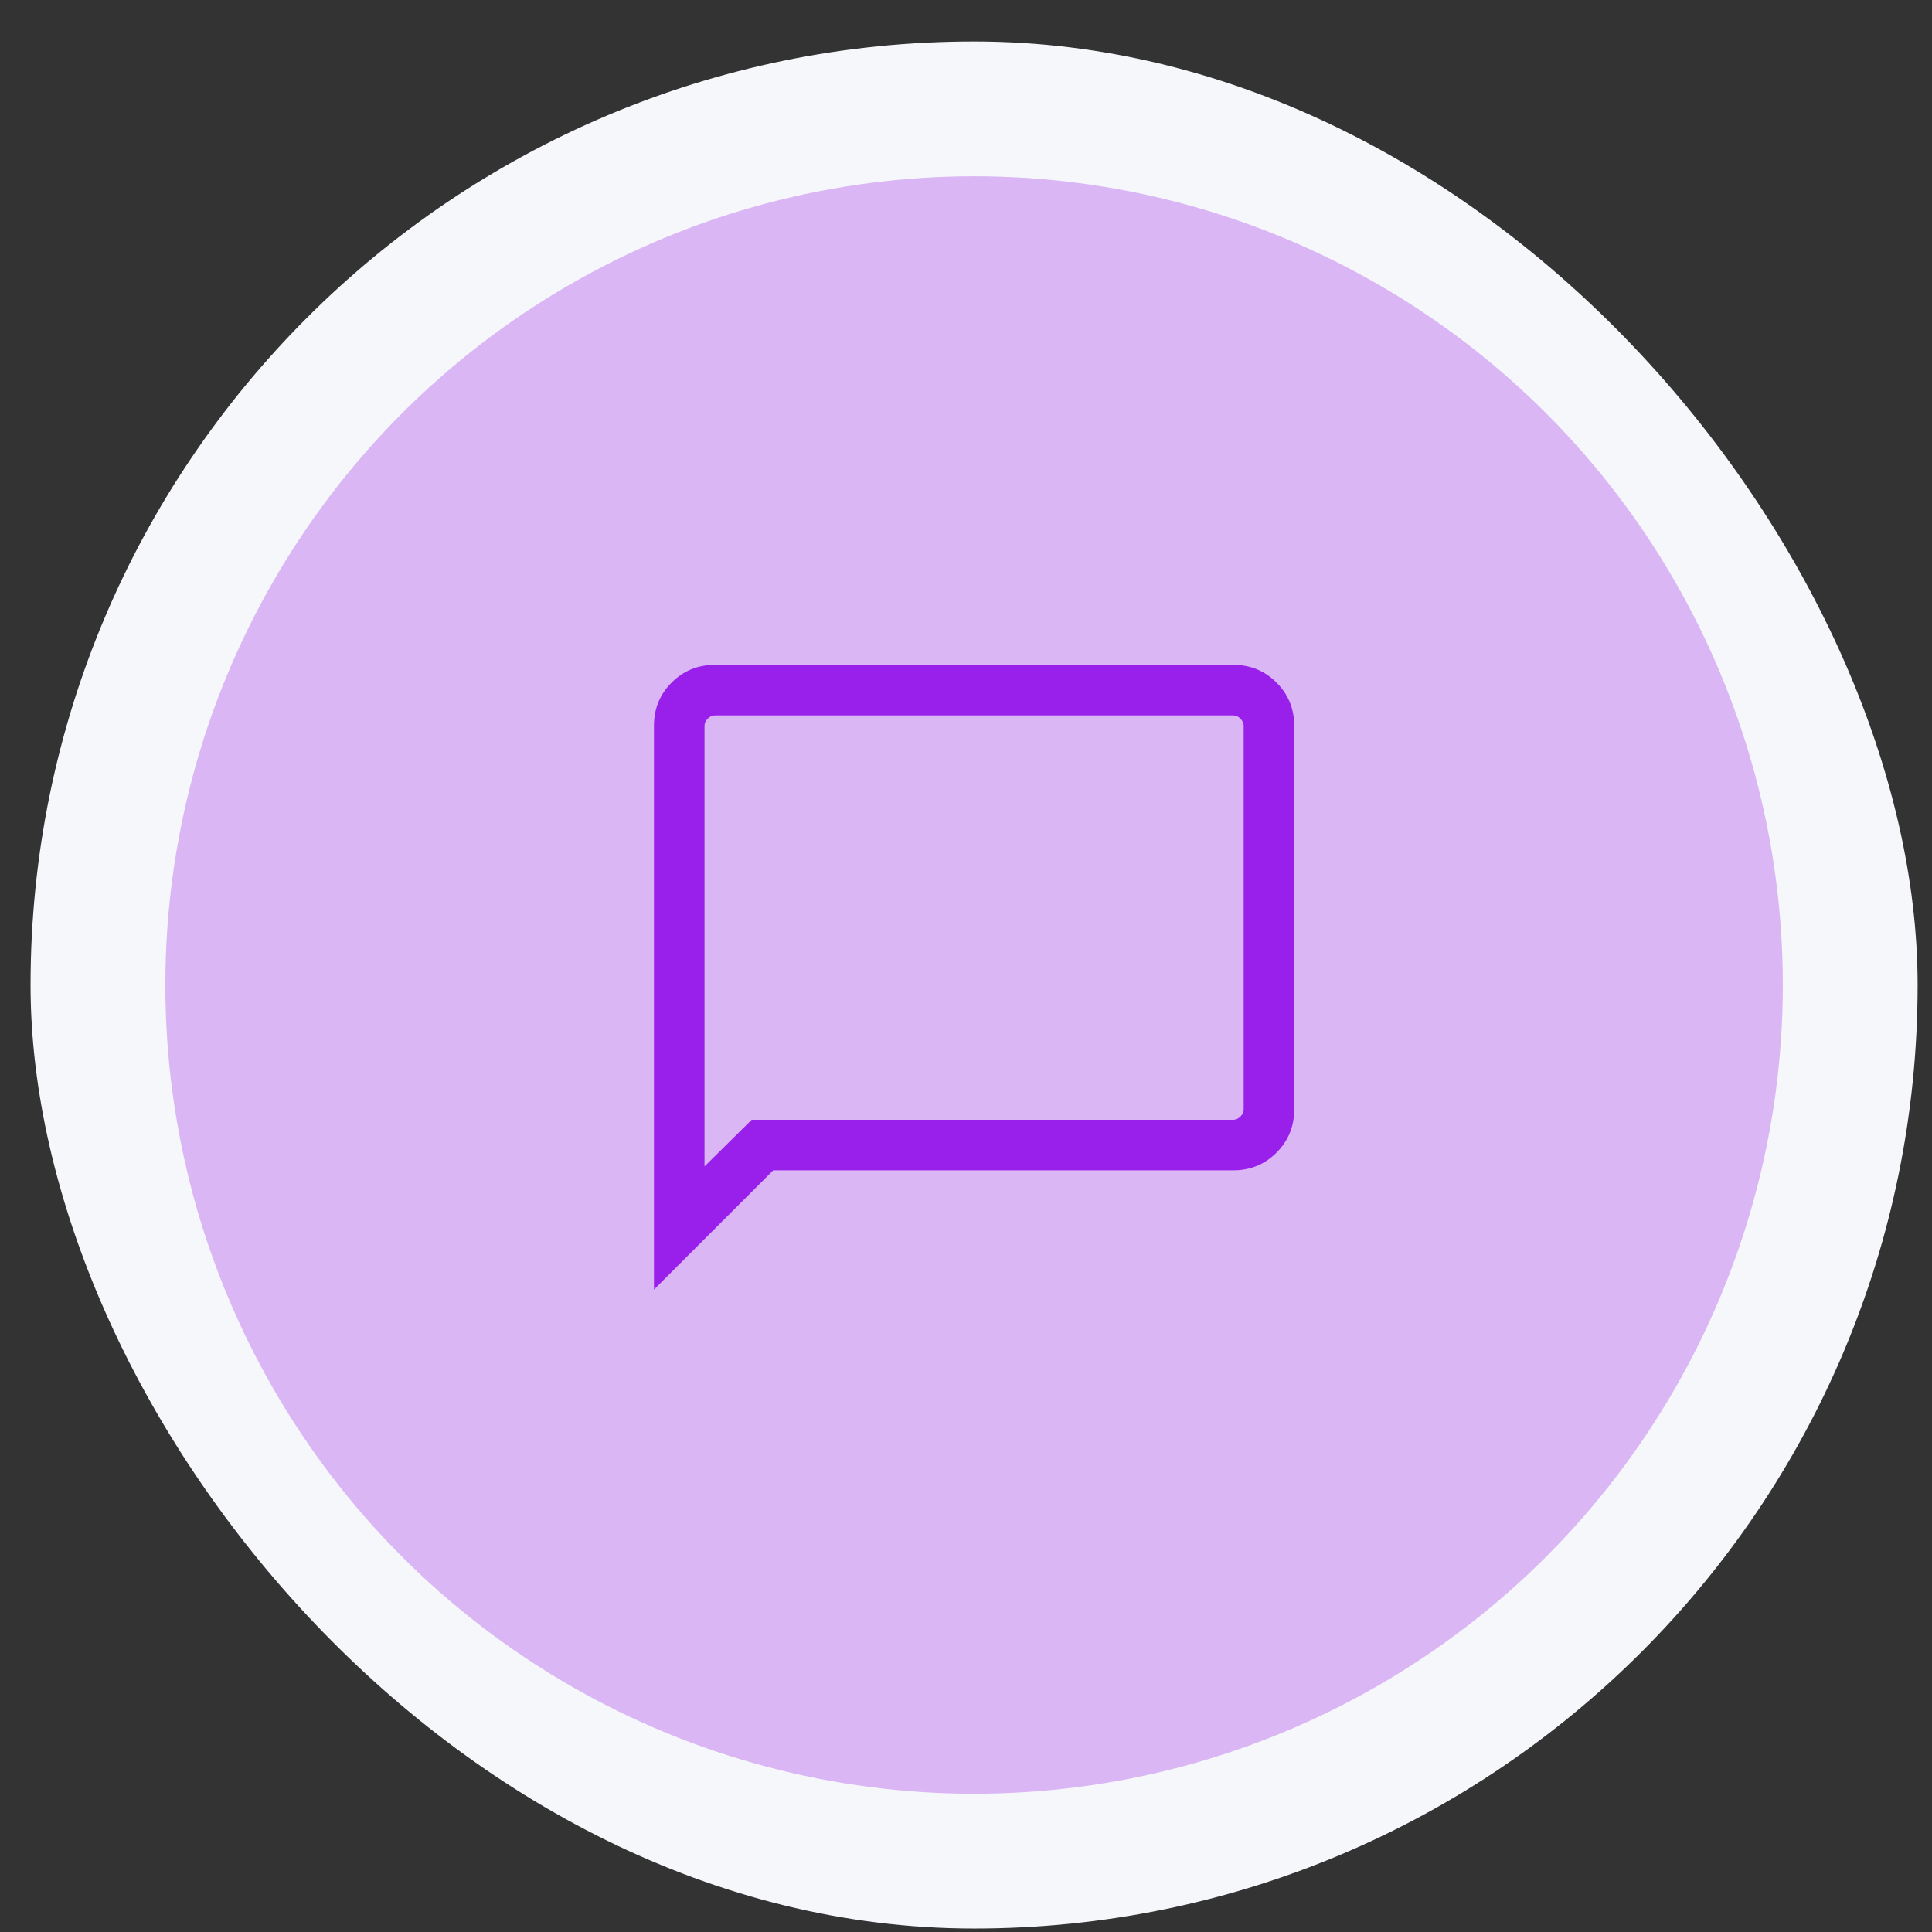 <svg width="43" height="43" viewBox="0 0 43 43" fill="none" xmlns="http://www.w3.org/2000/svg">
<rect x="0" y="0" width="43" height="43" fill="#333333" stroke="none"/>
<rect x="0.68" y="0.923" width="42" height="42" rx="21" fill="#F5F7FA"/>
<circle cx="21.68" cy="21.923" r="18" fill="#991FEB" fill-opacity="0.3"/>
<mask id="mask0_766_2612" style="mask-type:alpha" maskUnits="userSpaceOnUse" x="12" y="12" width="19" height="19">
<rect x="12.68" y="12.923" width="18" height="18" fill="#D9D9D9"/>
</mask>
<g mask="url(#mask0_766_2612)">
<path d="M14.555 28.702V16.154C14.555 15.775 14.686 15.454 14.948 15.192C15.211 14.929 15.532 14.798 15.911 14.798H27.449C27.828 14.798 28.148 14.929 28.411 15.192C28.673 15.454 28.805 15.775 28.805 16.154V24.692C28.805 25.071 28.673 25.392 28.411 25.654C28.148 25.917 27.828 26.048 27.449 26.048H17.209L14.555 28.702ZM16.73 24.923H27.449C27.507 24.923 27.559 24.899 27.608 24.851C27.656 24.803 27.68 24.75 27.68 24.692V16.154C27.68 16.096 27.656 16.043 27.608 15.995C27.559 15.947 27.507 15.923 27.449 15.923H15.911C15.853 15.923 15.8 15.947 15.752 15.995C15.704 16.043 15.68 16.096 15.68 16.154V25.961L16.73 24.923Z" fill="#991FEB"/>
</g>
</svg>
